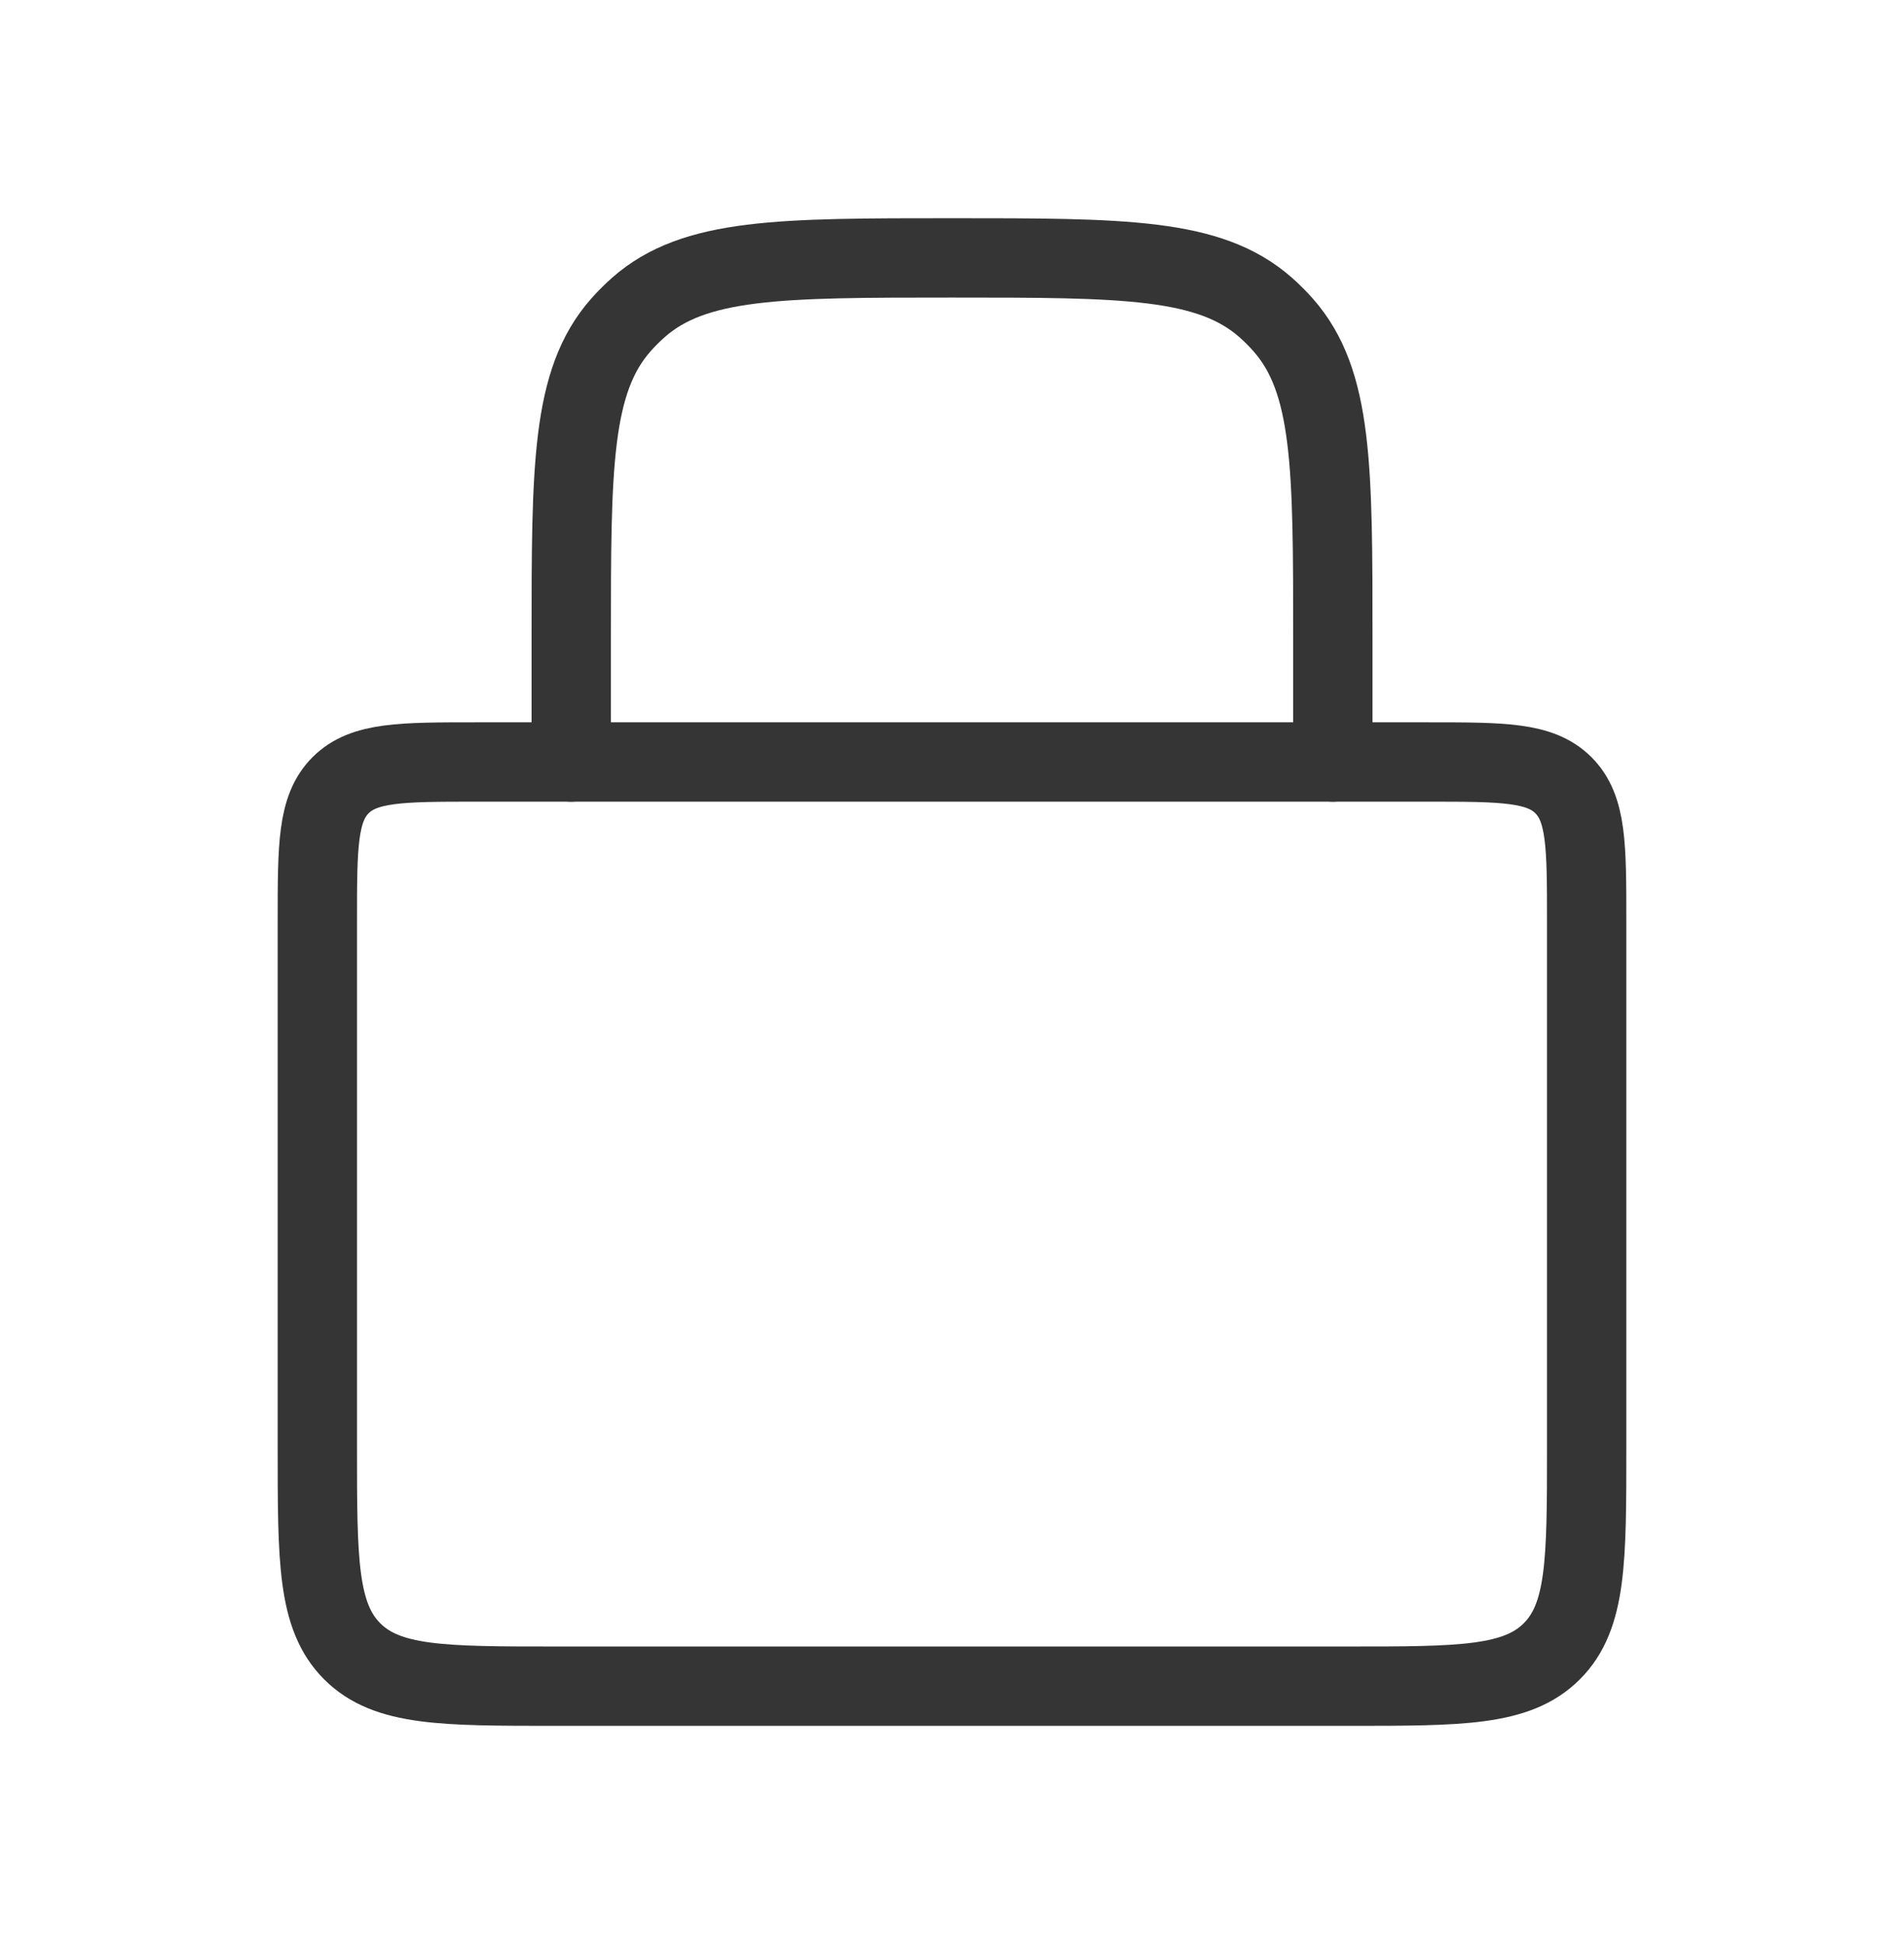 <svg width="48" height="49" viewBox="0 0 48 49" fill="none" xmlns="http://www.w3.org/2000/svg">
<path d="M8 23.206C8 21.32 8 20.378 8.586 19.792C9.172 19.206 10.114 19.206 12 19.206H36C37.886 19.206 38.828 19.206 39.414 19.792C40 20.378 40 21.32 40 23.206V36.5C40 39.329 40 40.743 39.121 41.621C38.243 42.5 36.828 42.5 34 42.5H14C11.172 42.5 9.757 42.5 8.879 41.621C8 40.743 8 39.329 8 36.5V23.206Z" stroke="#353535" stroke-width="2"/>
<path d="M33.601 19.206V16.1C33.601 11.774 33.601 9.611 32.351 8.193C32.213 8.036 32.064 7.888 31.907 7.749C30.49 6.5 28.327 6.5 24.001 6.5V6.5C19.674 6.5 17.511 6.5 16.094 7.749C15.937 7.888 15.789 8.036 15.65 8.193C14.401 9.611 14.401 11.774 14.401 16.1V19.206" stroke="#353535" stroke-width="2" stroke-linecap="round"/>
</svg>
